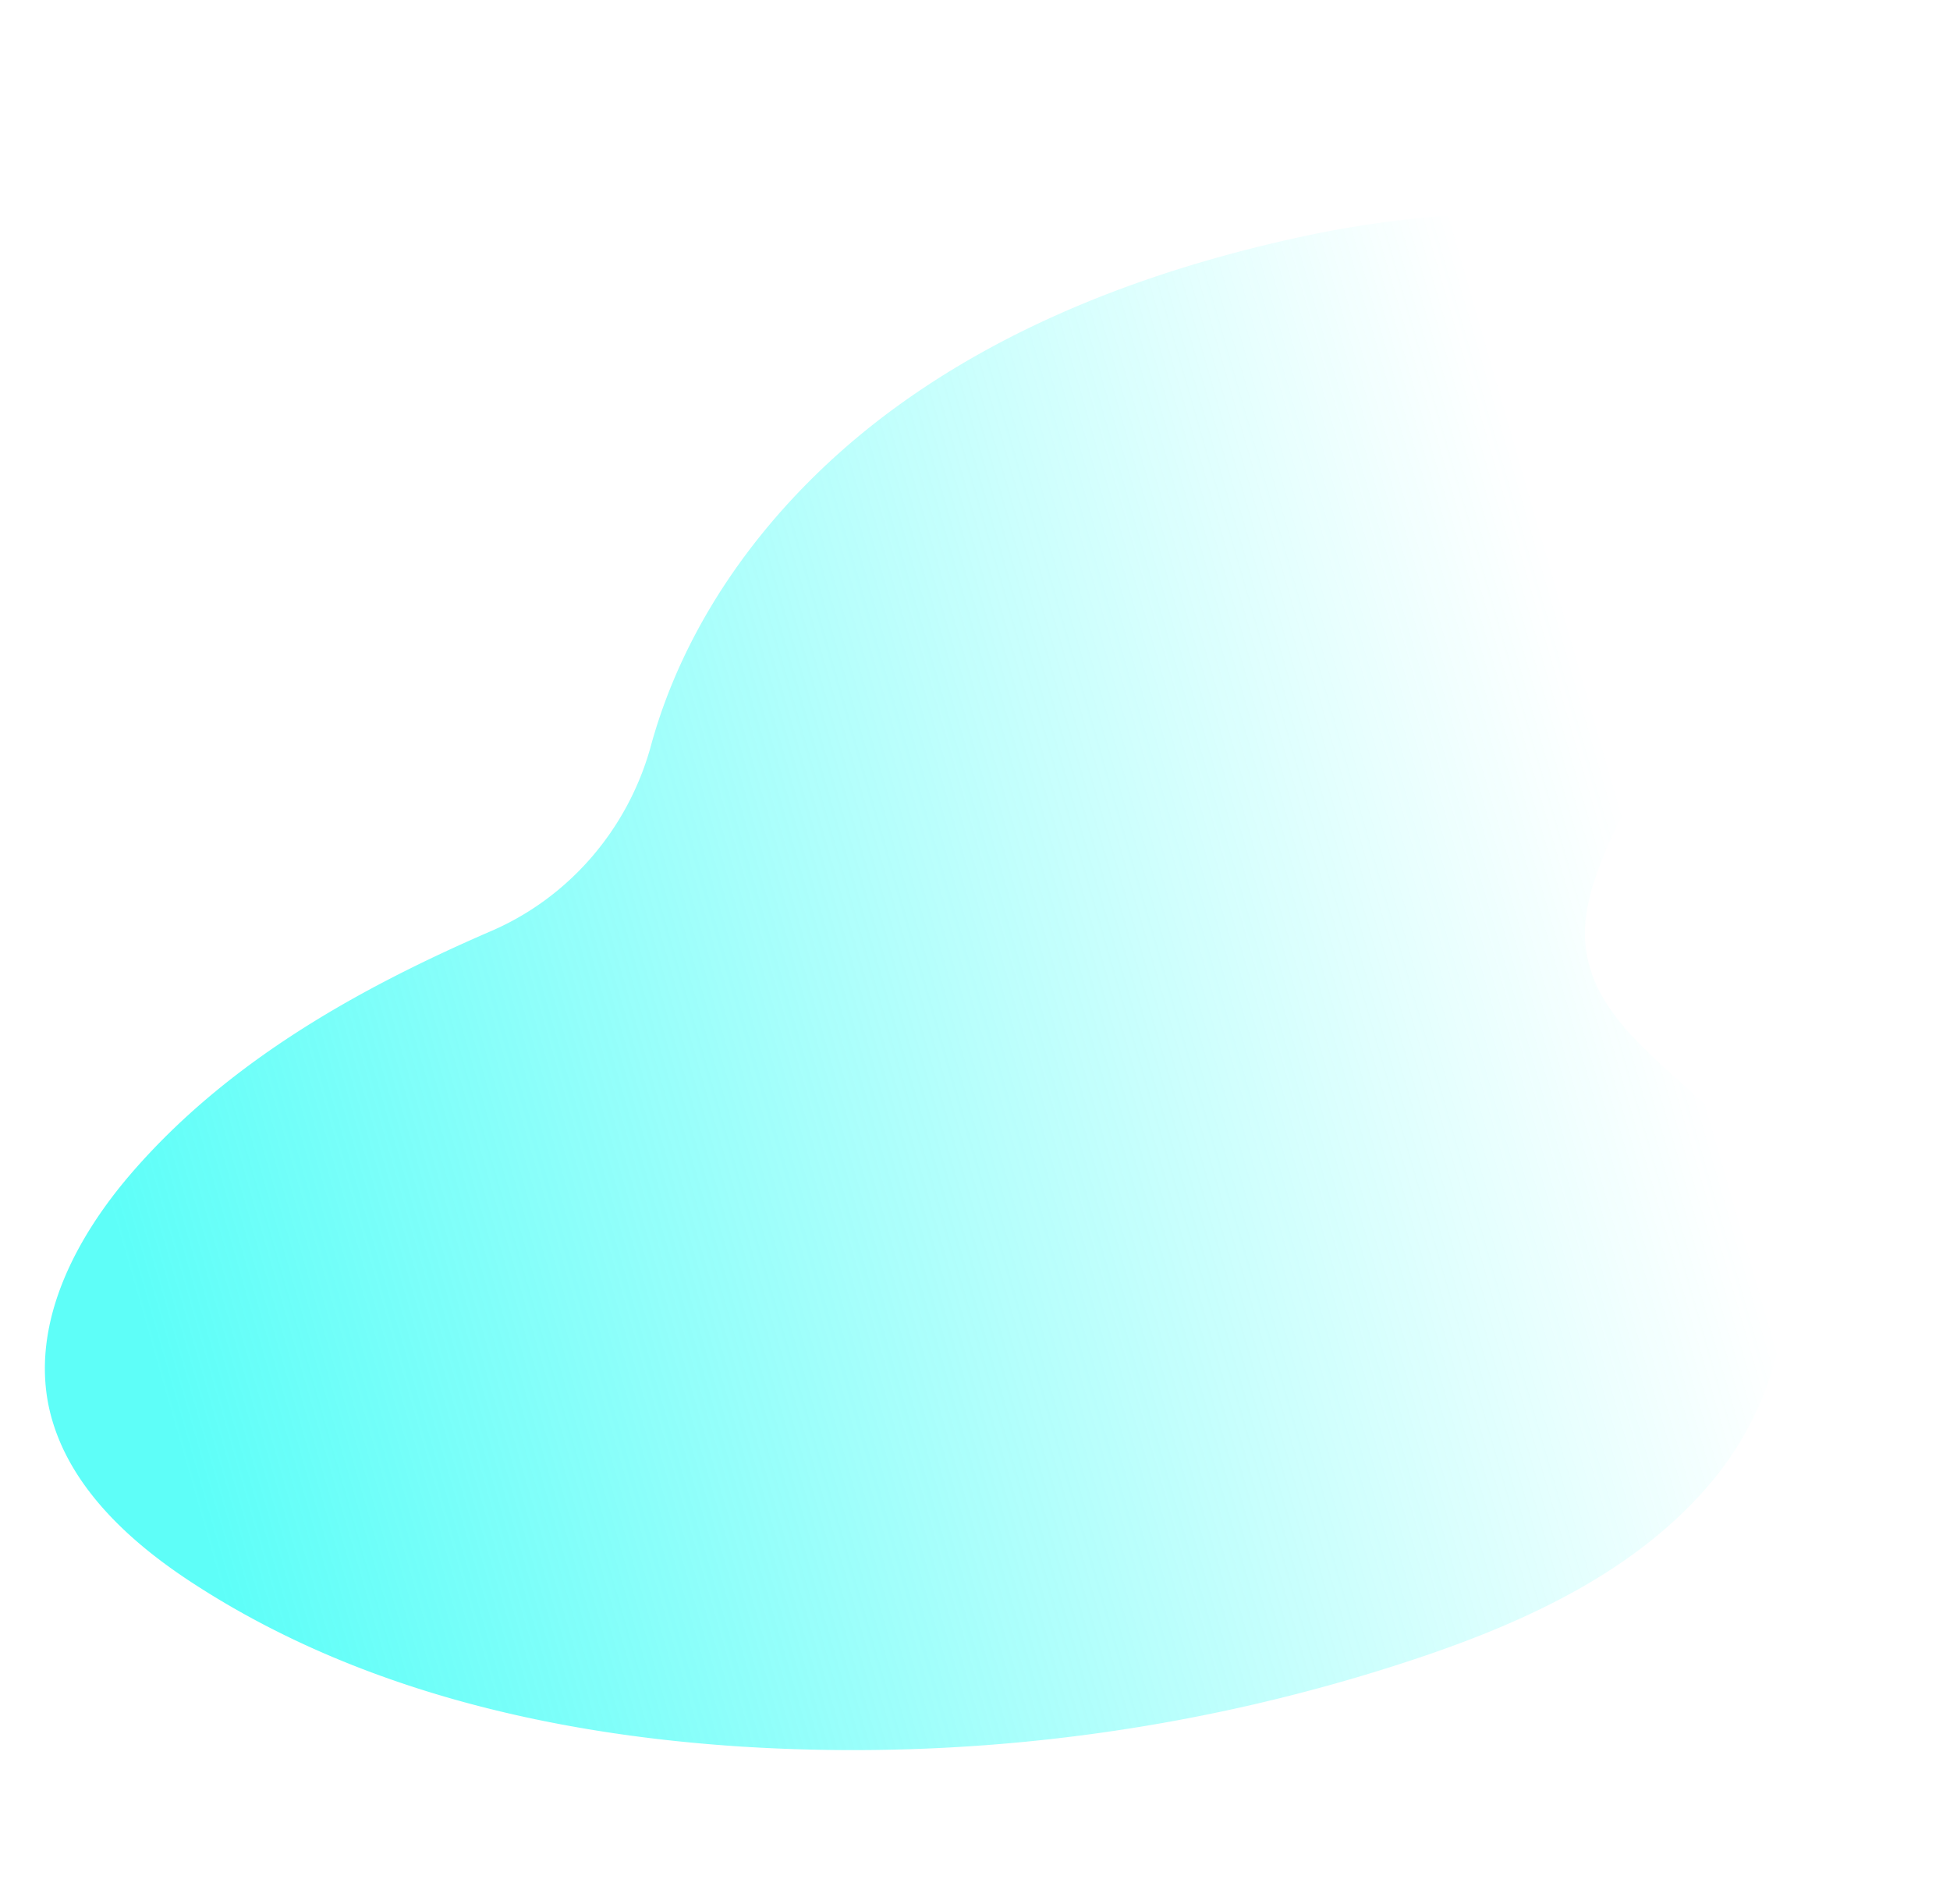 <svg xmlns="http://www.w3.org/2000/svg" xmlns:xlink="http://www.w3.org/1999/xlink" width="1005.292" height="981.509" viewBox="0 0 1005.292 981.509">
  <defs>
    <linearGradient id="linear-gradient" x1="0.085" y1="0.844" x2="0.905" y2="0.46" gradientUnits="objectBoundingBox">
      <stop offset="0" stop-color="#2cfef6" stop-opacity="0.765"/>
      <stop offset="1" stop-color="#2cfef6" stop-opacity="0"/>
    </linearGradient>
  </defs>
  <path id="Shape" d="M259.456,349.8c7.363-70.432,42.494-136.028,91.3-187.328,55.116-57.817,126.851-98.184,201.11-126.778A538.283,538.283,0,0,1,727.943.16c37.235-1.051,94.034,2.1,117.174,39.106,14.936,23.758,11.36,54.664,2.945,81.365-23.351,74.006-79.308,135.608-95.506,211.3-2.945,14.086-4.628,28.8-.841,42.68,11.57,43.521,65,58.448,96.979,90.2,43.336,42.89,42.494,116.476,12.2,169.457C830.6,687.03,777.589,722.772,723.525,750.945a917.451,917.451,0,0,1-336.587,99.446c-98.872,9.251-201.11,1.892-291.989-38.475-37.656-16.609-75.1-41.628-89.2-80.314-14.726-41,.841-86.831,23.771-123.834,39.759-64.125,99.714-111.85,164.086-152.638,36.6-23.337,60.586-62.232,65.845-105.333Z" transform="translate(133.589) rotate(9)" fill="url(#linear-gradient)"/>
</svg>
